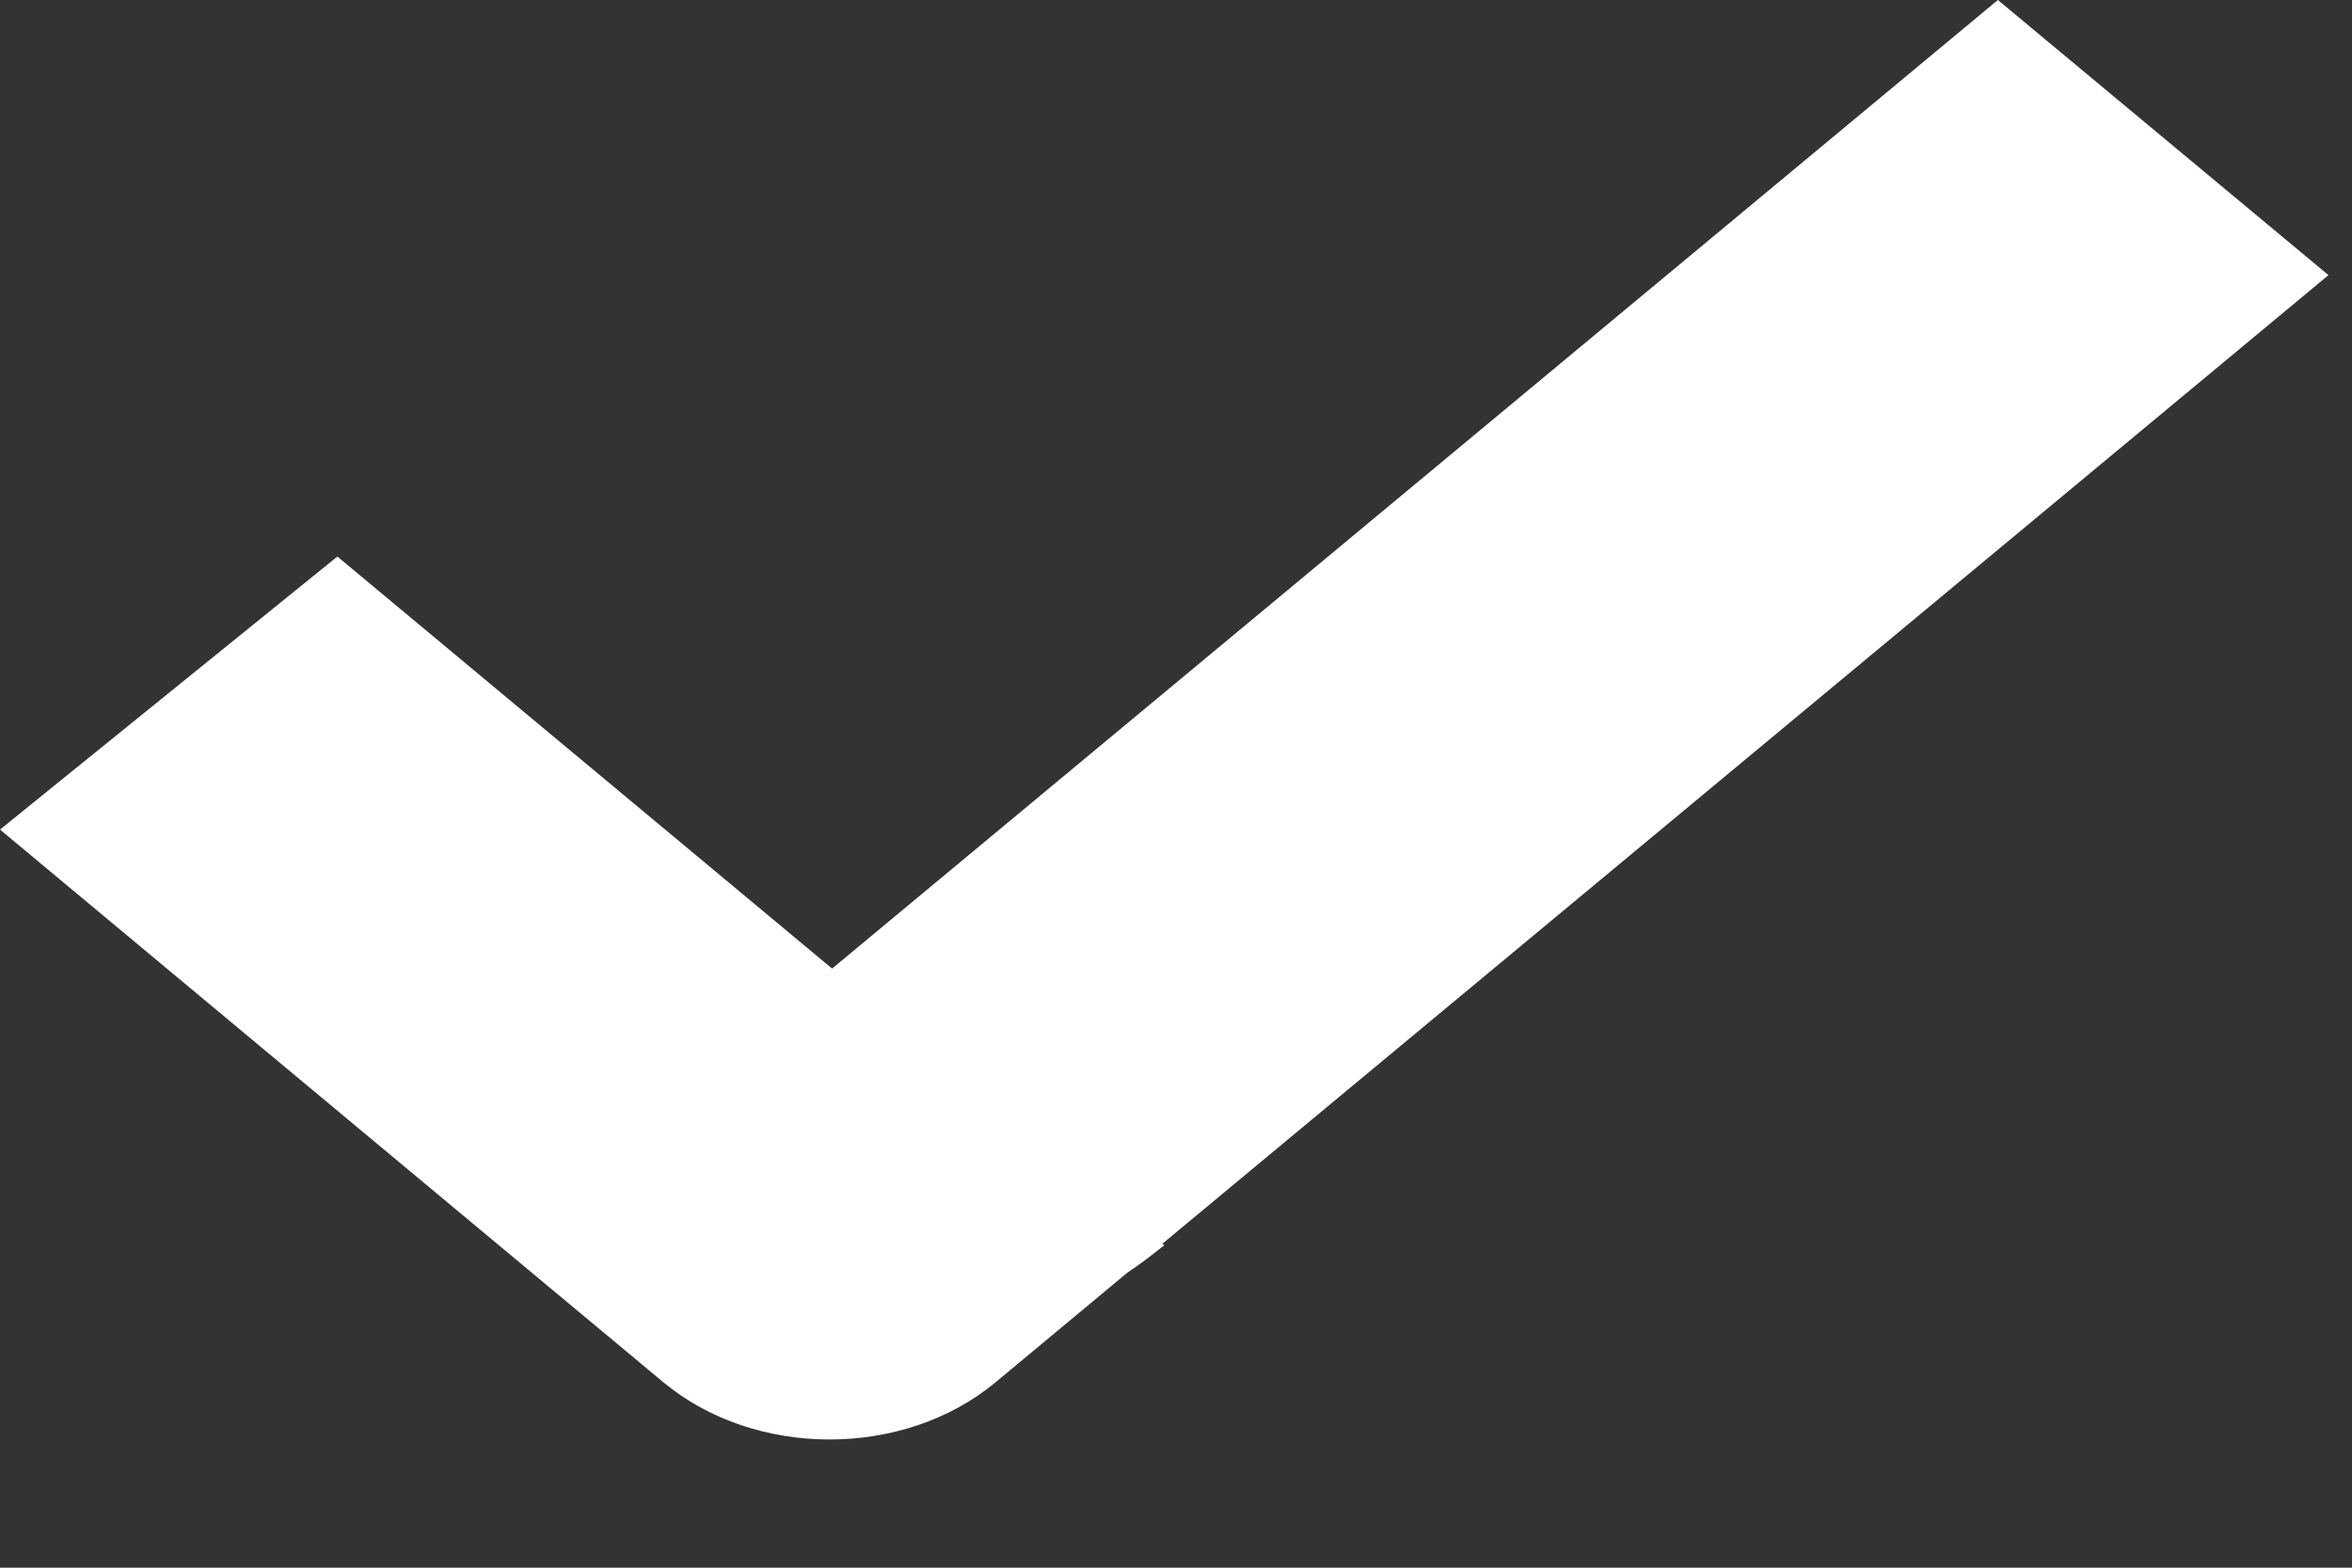﻿<?xml version="1.0" encoding="utf-8"?>
<svg version="1.1" xmlns:xlink="http://www.w3.org/1999/xlink" width="9px" height="6px" xmlns="http://www.w3.org/2000/svg">
  <rect width="100%" height="100%" fill="#333333" stroke="none"/>
  <defs>
    <pattern id="BGPattern" patternUnits="userSpaceOnUse" alignment="0 0" imageRepeat="None" />
    <mask fill="white" id="Clip772">
      <path d="M 1.909 4.766  L 0 3.175  L 1.291 2.13  L 3.184 3.707  L 7.645 0  L 8.91 1.053  L 4.448 4.76  L 4.455 4.766  L 4.436 4.781  C 4.397 4.812  4.357 4.842  4.315 4.87  L 3.81 5.29  C 3.458 5.583  2.889 5.582  2.538 5.29  L 1.909 4.766  Z " fill-rule="evenodd" />
    </mask>
  </defs>
  <g transform="matrix(1 0 0 1 -52 -221 )">
    <path d="M 1.909 4.766  L 0 3.175  L 1.291 2.13  L 3.184 3.707  L 7.645 0  L 8.91 1.053  L 4.448 4.76  L 4.455 4.766  L 4.436 4.781  C 4.397 4.812  4.357 4.842  4.315 4.87  L 3.81 5.29  C 3.458 5.583  2.889 5.582  2.538 5.29  L 1.909 4.766  Z " fill-rule="nonzero" fill="rgba(255, 255, 255, 1)" stroke="none" transform="matrix(1 0 0 1 52 221 )" class="fill" />
    <path d="M 1.909 4.766  L 0 3.175  L 1.291 2.13  L 3.184 3.707  L 7.645 0  L 8.91 1.053  L 4.448 4.76  L 4.455 4.766  L 4.436 4.781  C 4.397 4.812  4.357 4.842  4.315 4.87  L 3.81 5.29  C 3.458 5.583  2.889 5.582  2.538 5.29  L 1.909 4.766  Z " stroke-width="0" stroke-dasharray="0" stroke="rgba(255, 255, 255, 0)" fill="none" transform="matrix(1 0 0 1 52 221 )" class="stroke" mask="url(#Clip772)" />
  </g>
</svg>